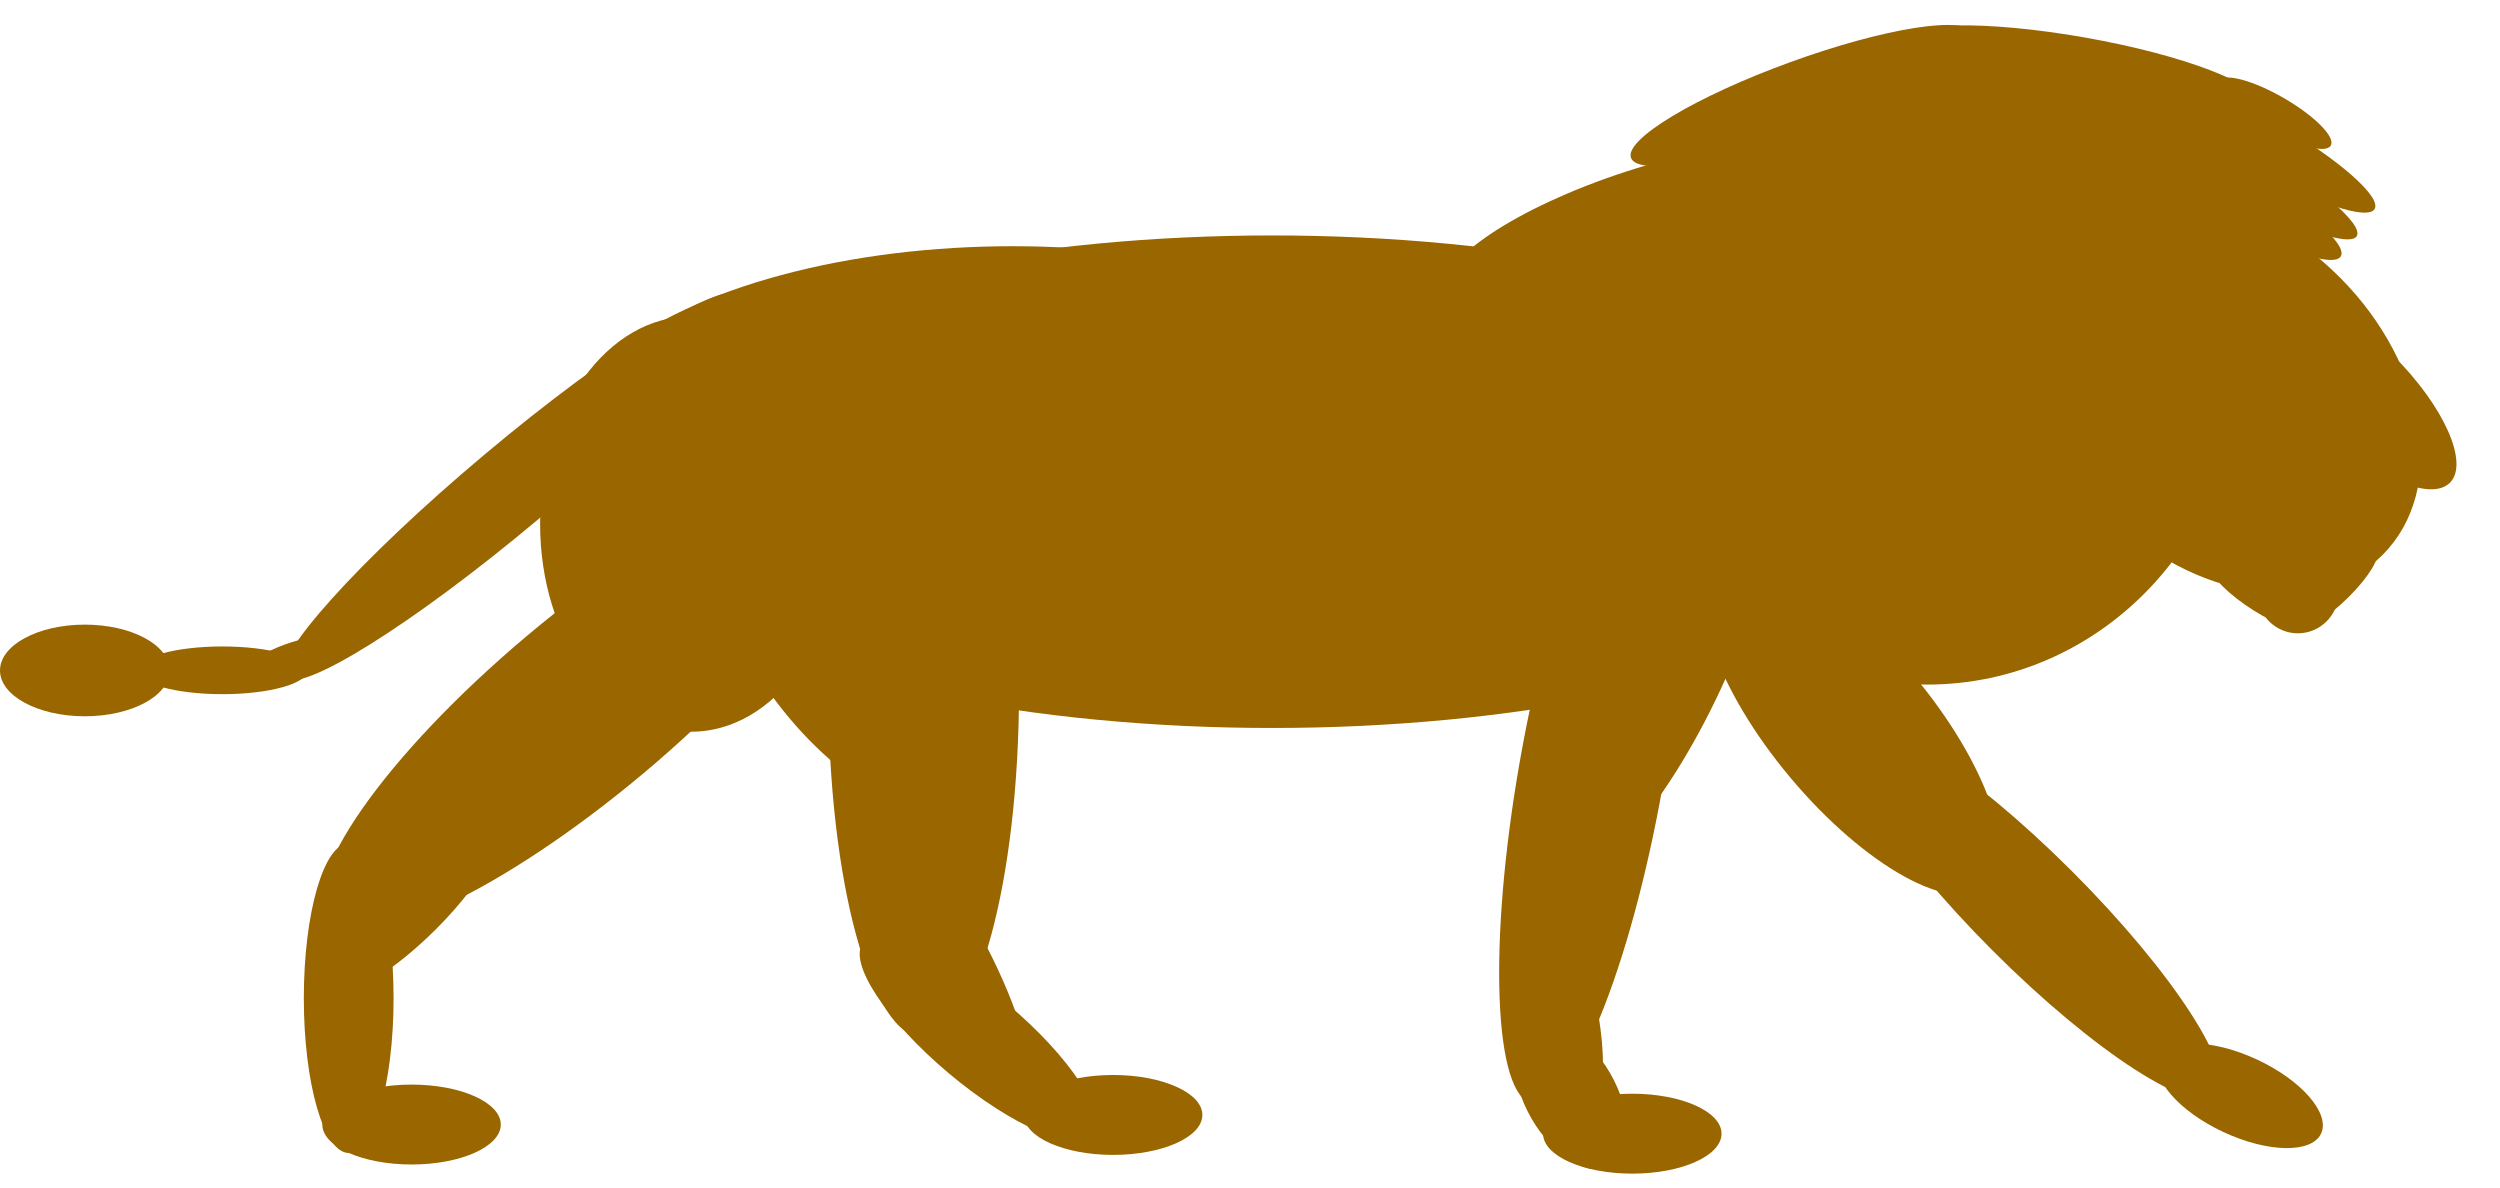 <?xml version="1.0" encoding="utf-8"?>
<svg viewBox="366.497 196.064 201.391 95.734" xmlns="http://www.w3.org/2000/svg">
  <ellipse style="stroke: rgb(0, 0, 0); stroke-width: 0px; fill: rgb(153, 102, 0);" cx="-468.972" cy="234.869" rx="55.022" ry="19.838" transform="matrix(-1, 0, 0, 1, -1.7763568394002505e-15, -7.105427357601002e-15)"/>
  <ellipse style="stroke: rgb(0, 0, 0); stroke-width: 0px; fill: rgb(153, 102, 0);" cx="-448.068" cy="233.21" rx="37.223" ry="17.312" transform="matrix(-1, 0, 0, 1, -1.7763568394002505e-15, -7.105427357601002e-15)"/>
  <ellipse style="stroke: rgb(0, 0, 0); stroke-width: 0px; fill: rgb(153, 102, 0); transform-origin: 509.473px -14.854px;" cx="509.473" cy="-14.854" rx="27.096" ry="7.257" transform="matrix(-0.766, 0.643, 0.643, 0.766, -95.789, 267.639)"/>
  <ellipse style="stroke: rgb(0, 0, 0); stroke-width: 0px; fill: rgb(153, 102, 0);" cx="-422.168" cy="238.28" rx="12.161" ry="16.731" transform="matrix(-1, 0, 0, 1, -1.7763568394002505e-15, -7.105427357601002e-15)"/>
  <ellipse style="stroke: rgb(0, 0, 0); stroke-width: 0px; fill: rgb(153, 102, 0); transform-origin: 509.473px -14.854px;" cx="509.473" cy="-14.854" rx="3.615" ry="12.467" transform="matrix(-1, -0, -0, 1, -114.886, 291.33)"/>
  <ellipse style="stroke: rgb(0, 0, 0); stroke-width: 0px; fill: rgb(153, 102, 0); transform-origin: 509.473px -14.854px;" cx="509.473" cy="-14.854" rx="7.188" ry="3.219" transform="matrix(-1, -0, -0, 1, -109.822, 301.507)"/>
  <ellipse style="stroke: rgb(0, 0, 0); stroke-width: 0px; fill: rgb(153, 102, 0); transform-origin: 509.473px -14.854px;" cx="509.473" cy="-14.854" rx="10.479" ry="3.219" transform="matrix(-0.707, 0.707, 0.707, 0.707, -110.128, 283.491)"/>
  <ellipse style="stroke: rgb(0, 0, 0); stroke-width: 0px; fill: rgb(153, 102, 0); transform-origin: 509.473px -14.854px;" cx="509.473" cy="-14.854" rx="7.682" ry="28.099" transform="matrix(-1, -0, -0, 1, -68.567, 266.412)"/>
  <ellipse style="stroke: rgb(0, 0, 0); stroke-width: 0px; fill: rgb(153, 102, 0); transform-origin: 509.473px -14.854px;" cx="509.473" cy="-14.854" rx="3.656" ry="12.067" transform="matrix(-0.643, 0.766, 0.766, 0.643, -64.184, 294.588)"/>
  <ellipse style="stroke: rgb(0, 0, 0); stroke-width: 0px; fill: rgb(153, 102, 0); transform-origin: 509.473px -14.854px;" cx="509.473" cy="-14.854" rx="7.188" ry="3.219" transform="matrix(-1, -0, -0, 1, -53.306, 300.734)"/>
  <ellipse style="stroke: rgb(0, 0, 0); stroke-width: 0px; fill: rgb(153, 102, 0); transform-origin: 509.473px -14.854px;" cx="509.473" cy="-14.854" rx="2.057" ry="9.821" transform="matrix(-0.906, 0.423, 0.423, 0.906, -64.477, 289.825)"/>
  <ellipse style="stroke: rgb(0, 0, 0); stroke-width: 0px; fill: rgb(153, 102, 0); transform-origin: 509.473px -14.854px;" cx="509.473" cy="-14.854" rx="5.84" ry="27.104" transform="matrix(-0.985, -0.174, -0.174, 0.985, -14.771, 273.144)"/>
  <ellipse style="stroke: rgb(0, 0, 0); stroke-width: 0px; fill: rgb(153, 102, 0); transform-origin: 509.473px -14.854px;" cx="509.473" cy="-14.854" rx="7.188" ry="3.219" transform="matrix(-1, -0, -0, 1, -11.483, 302.243)"/>
  <ellipse style="stroke: rgb(0, 0, 0); stroke-width: 0px; fill: rgb(153, 102, 0); transform-origin: 509.473px -14.854px;" cx="509.473" cy="-14.854" rx="3.656" ry="6.489" transform="matrix(-0.866, 0.5, 0.5, 0.866, -16.433, 299.204)"/>
  <ellipse style="stroke: rgb(0, 0, 0); stroke-width: 0px; fill: rgb(153, 102, 0); transform-origin: 509.473px -14.854px;" cx="509.473" cy="-14.854" rx="1.329" ry="6.489" transform="matrix(-0.985, 0.174, 0.174, 0.985, -15.578, 292.583)"/>
  <ellipse style="stroke: rgb(0, 0, 0); stroke-width: 0px; fill: rgb(153, 102, 0); transform-origin: 509.473px -14.854px;" cx="509.473" cy="-14.854" rx="5.84" ry="19.397" transform="matrix(-0.906, -0.423, -0.423, 0.906, -9.677, 264.02)"/>
  <ellipse style="stroke: rgb(0, 0, 0); stroke-width: 0px; fill: rgb(153, 102, 0); transform-origin: 509.473px -14.854px;" cx="509.473" cy="-14.854" rx="7.682" ry="15.614" transform="matrix(-0.766, 0.643, 0.643, 0.766, -73.512, 263.816)"/>
  <ellipse style="stroke: rgb(0, 0, 0); stroke-width: 0px; fill: rgb(153, 102, 0); transform-origin: 509.473px -14.854px;" cx="509.473" cy="-14.854" rx="16.857" ry="6.451" transform="matrix(-0.643, -0.766, -0.766, 0.643, 6.206, 269.431)"/>
  <ellipse style="stroke: rgb(0, 0, 0); stroke-width: 0px; fill: rgb(153, 102, 0); transform-origin: 509.473px -14.854px;" cx="509.473" cy="-14.854" rx="20.951" ry="4.521" transform="matrix(-0.707, -0.707, -0.707, 0.707, 20.758, 284.316)"/>
  <ellipse style="stroke: rgb(0, 0, 0); stroke-width: 0px; fill: rgb(153, 102, 0); transform-origin: 509.473px -14.854px;" cx="509.473" cy="-14.854" rx="7.188" ry="3.219" transform="matrix(-0.906, -0.423, -0.423, 0.906, 37.49, 299.192)"/>
  <ellipse style="stroke: rgb(0, 0, 0); stroke-width: 0px; fill: rgb(153, 102, 0); transform-origin: 509.473px -14.854px;" cx="509.473" cy="-14.854" rx="23.933" ry="3.388" transform="matrix(-0.766, 0.643, 0.643, 0.766, -101.749, 250.115)"/>
  <ellipse style="stroke: rgb(0, 0, 0); stroke-width: 0px; fill: rgb(153, 102, 0); transform-origin: 509.473px -14.854px;" cx="509.473" cy="-14.854" rx="6.859" ry="1.922" transform="matrix(-1, -0, -0, 1, -125.061, 264.916)"/>
  <ellipse style="stroke: rgb(0, 0, 0); stroke-width: 0px; fill: rgb(153, 102, 0); transform-origin: 509.473px -14.854px;" cx="509.459" cy="-16.646" rx="6.833" ry="3.692" transform="matrix(-1, -0, -0, 1, -136.157, 266.719)"/>
  <ellipse style="stroke: rgb(0, 0, 0); stroke-width: 0px; fill: rgb(153, 102, 0); transform-origin: 509.465px -16.322px;" cx="509.459" cy="-16.646" rx="2.96" ry="0.667" transform="matrix(-0.94, 0.342, 0.342, 0.94, -119.704, 265.244)"/>
  <ellipse style="stroke: rgb(0, 0, 0); stroke-width: 0px; fill: rgb(153, 102, 0);" cx="-521.736" cy="225.24" rx="25.136" ry="25.971" transform="matrix(-1, 0, 0, 1, -1.7763568394002505e-15, -7.105427357601002e-15)"/>
  <ellipse style="stroke: rgb(0, 0, 0); stroke-width: 0px; fill: rgb(153, 102, 0); transform-origin: 440.424px -83.188px;" cx="440.424" cy="-83.188" rx="2.857" ry="14.666" transform="matrix(0.342, 0.94, 0.94, -0.342, 71.245, 286.953)"/>
  <ellipse style="stroke: rgb(0, 0, 0); stroke-width: 0px; fill: rgb(153, 102, 0); transform-origin: 440.424px -83.188px;" cx="440.424" cy="-83.188" rx="4.78" ry="16.897" transform="matrix(0.309, 0.951, 0.951, -0.309, 58.575, 297.609)"/>
  <ellipse style="stroke: rgb(0, 0, 0); stroke-width: 0px; fill: rgb(153, 102, 0); transform-origin: 440.424px -83.188px;" cx="440.424" cy="-83.188" rx="2.857" ry="14.666" transform="matrix(-0.174, 0.985, 0.985, 0.174, 93.55, 285.092)"/>
  <ellipse style="stroke: rgb(0, 0, 0); stroke-width: 0px; fill: rgb(153, 102, 0); transform-origin: 440.424px -83.188px;" cx="440.424" cy="-83.188" rx="1.419" ry="5.2" transform="matrix(-0.5, 0.866, 0.866, 0.5, 109.33, 288.375)"/>
  <ellipse style="stroke: rgb(0, 0, 0); stroke-width: 0px; fill: rgb(153, 102, 0); transform-origin: 440.424px -83.188px;" cx="440.424" cy="-83.188" rx="2.028" ry="10.14" transform="matrix(-0.5, 0.866, 0.866, 0.5, 108.585, 291.016)"/>
  <ellipse style="stroke: rgb(0, 0, 0); stroke-width: 0px; fill: rgb(153, 102, 0); transform-origin: 440.424px -83.188px;" cx="440.424" cy="-83.188" rx="2.028" ry="11.266" transform="matrix(-0.5, 0.866, 0.866, 0.5, 106.173, 292.633)"/>
  <ellipse style="stroke: rgb(0, 0, 0); stroke-width: 0px; fill: rgb(153, 102, 0); transform-origin: 440.424px -83.188px;" cx="440.424" cy="-83.188" rx="2.028" ry="10.14" transform="matrix(-0.5, 0.866, 0.866, 0.5, 105.861, 294.827)"/>
  <ellipse style="stroke: rgb(0, 0, 0); stroke-width: 0px; fill: rgb(153, 102, 0); transform-origin: 366.706px -53.491px;" cx="366.706" cy="-53.491" rx="13.372" ry="18.268" transform="matrix(-0.707, 0.707, 0.707, 0.707, 178.809, 281.339)"/>
  <ellipse style="stroke: rgb(0, 0, 0); stroke-width: 0px; fill: rgb(153, 102, 0); transform-origin: 366.706px -53.491px;" cx="366.706" cy="-53.491" rx="4.018" ry="10.447" transform="matrix(-0.707, 0.707, 0.707, 0.707, 189.761, 281.056)"/>
  <ellipse style="stroke: rgb(0, 0, 0); stroke-width: 0px; fill: rgb(153, 102, 0); transform-origin: -551.605px 243.78px;" cx="-551.605" cy="243.78" rx="3.282" ry="3.301" transform="matrix(-1, 0, 2e-12, 1, 1103.209, 0)"/>
  <ellipse style="stroke: rgb(0, 0, 0); stroke-width: 0px; fill: rgb(153, 102, 0); transform-origin: 350.538px -39.759px;" cx="350.538" cy="-39.759" rx="1.01" ry="4.106" transform="matrix(-0.707, -0.707, -0.707, 0.707, 204.473, 283.177)"/>
  <ellipse style="stroke: rgb(0, 0, 0); stroke-width: 0px; fill: rgb(153, 102, 0); transform-origin: 350.538px -39.759px;" cx="350.538" cy="-39.759" rx="1.01" ry="4.106" transform="matrix(-0.574, 0.819, 0.819, 0.574, 197.402, 283.72)"/>
</svg>